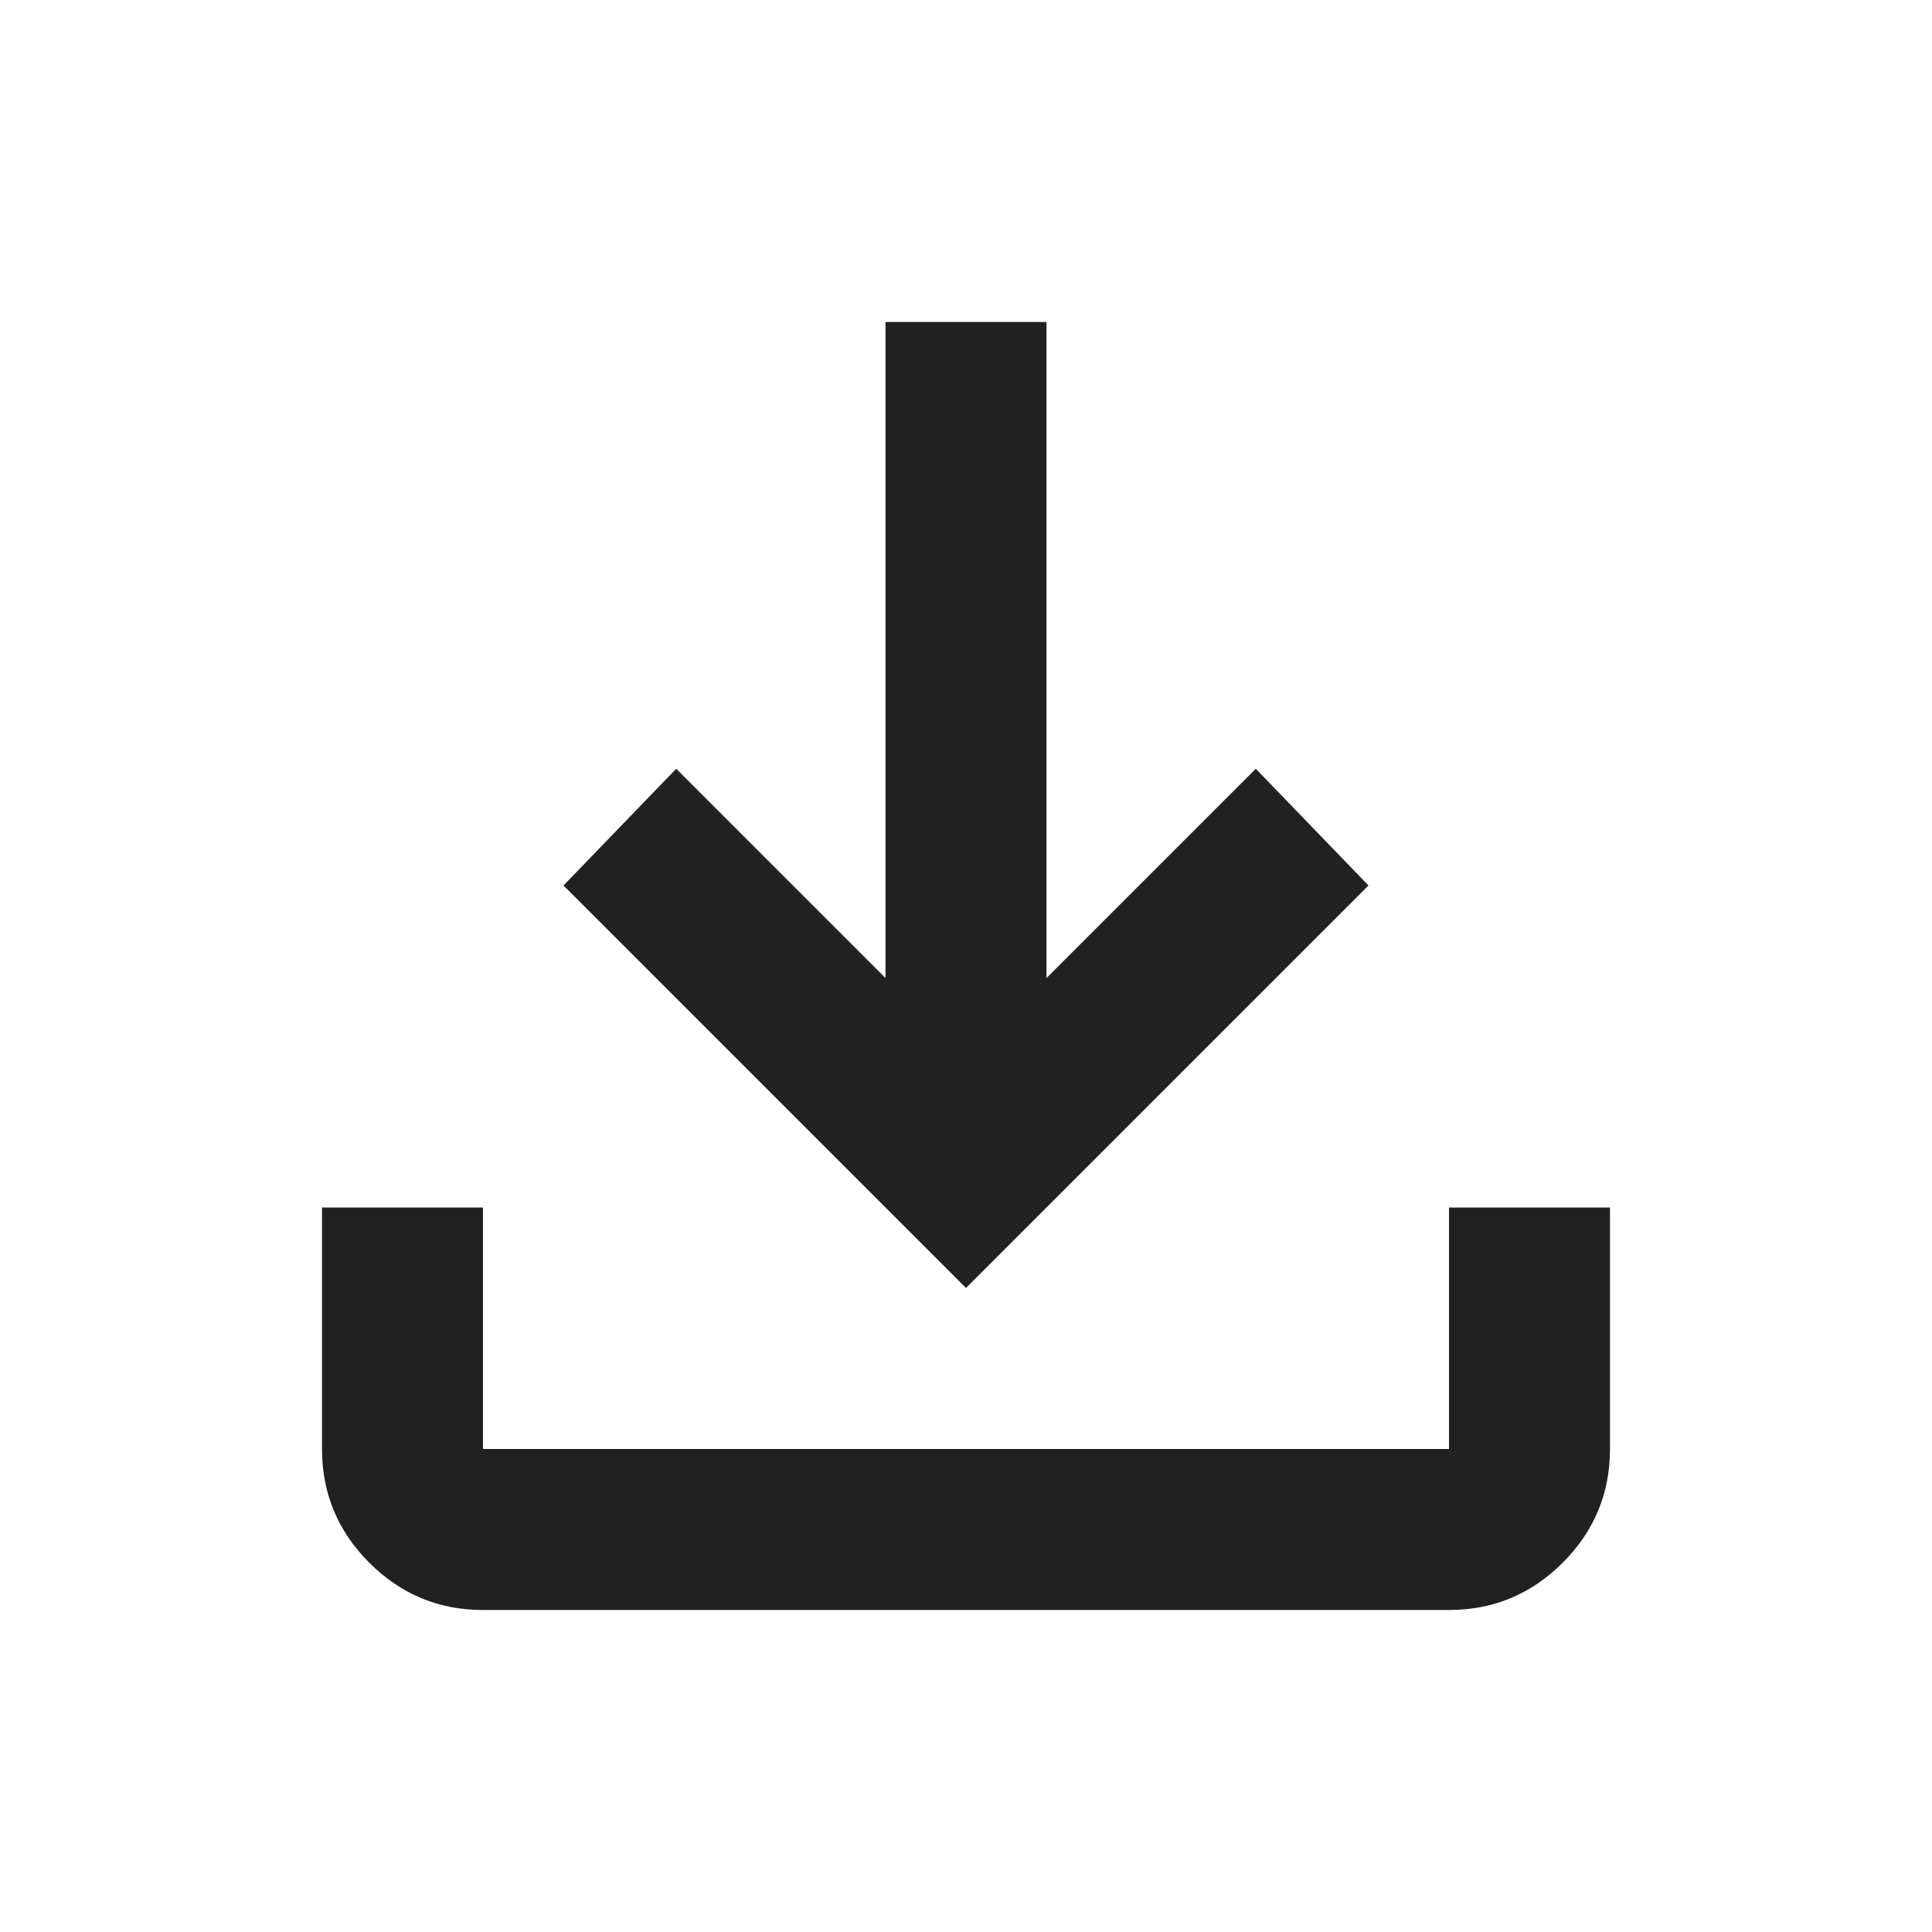 <svg xmlns="http://www.w3.org/2000/svg" height="24" viewBox="0 -960 960 960" width="24">
  <path fill ="rgb(33, 33, 33)" d="M480-320 280-520l56-58 104 104v-326h80v326l104-104 56 58-200 200ZM240-160q-33 0-56.5-23.5T160-240v-120h80v120h480v-120h80v120q0 33-23.5 56.5T720-160H240Z"/>
</svg>